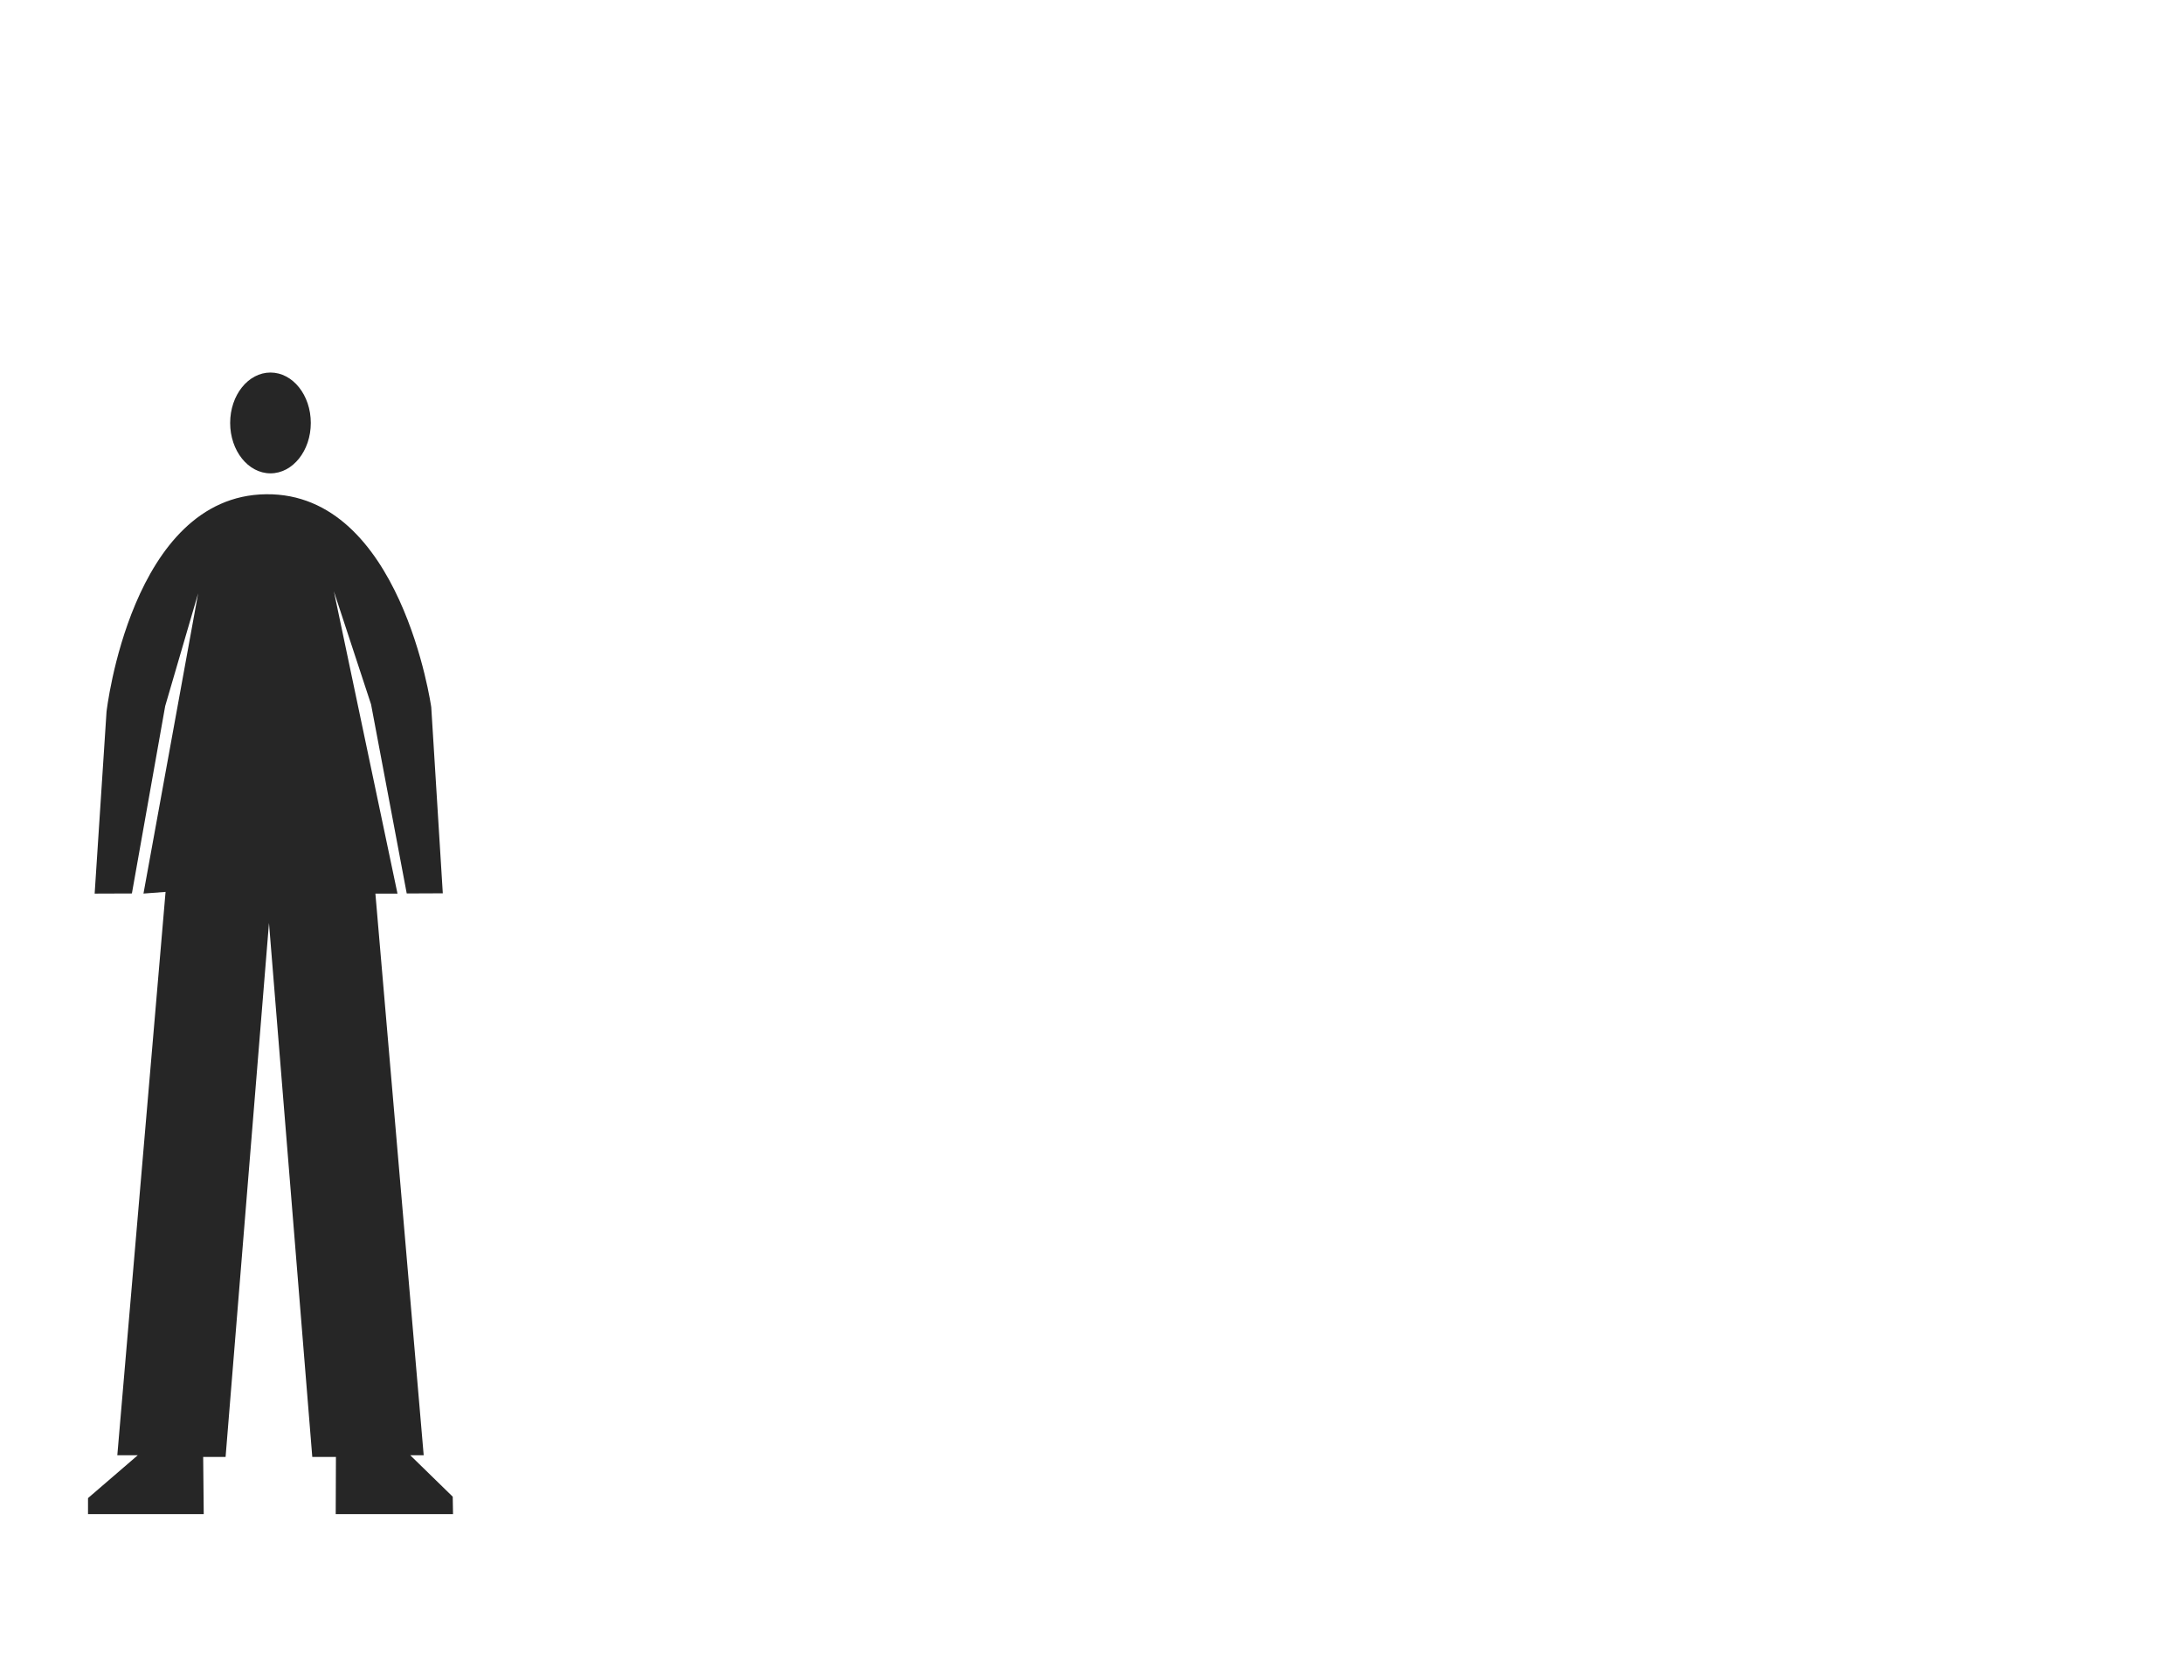 <svg id="Capa_1" data-name="Capa 1" xmlns="http://www.w3.org/2000/svg" viewBox="0 0 1300 1000"><defs><style>.cls-1{fill:#262626;}</style></defs><title>ease--first-quadrant</title><path class="cls-1" d="M269.66,901.23l-.18-10.38L244.2,866.19h8L223.45,531.88l13.15,0L198.73,351.93l22.14,67.32L242.1,531.8l21.47-.09L256.7,420.93s-17.95-127.7-98.35-126.75S63.41,423.64,63.41,423.64L56.34,531.88l22.17-.08L98.33,420.25l19.61-67.07L85.4,531.86l13.15-1L69.83,866.19H82l-29.61,25.5v9.55h68.88l-.33-34.07,13.34,0,25.83-317.8,25.77,317.8,14.08,0-.13,34.07Z"/><ellipse class="cls-1" cx="161" cy="251.74" rx="24" ry="30"/></svg>